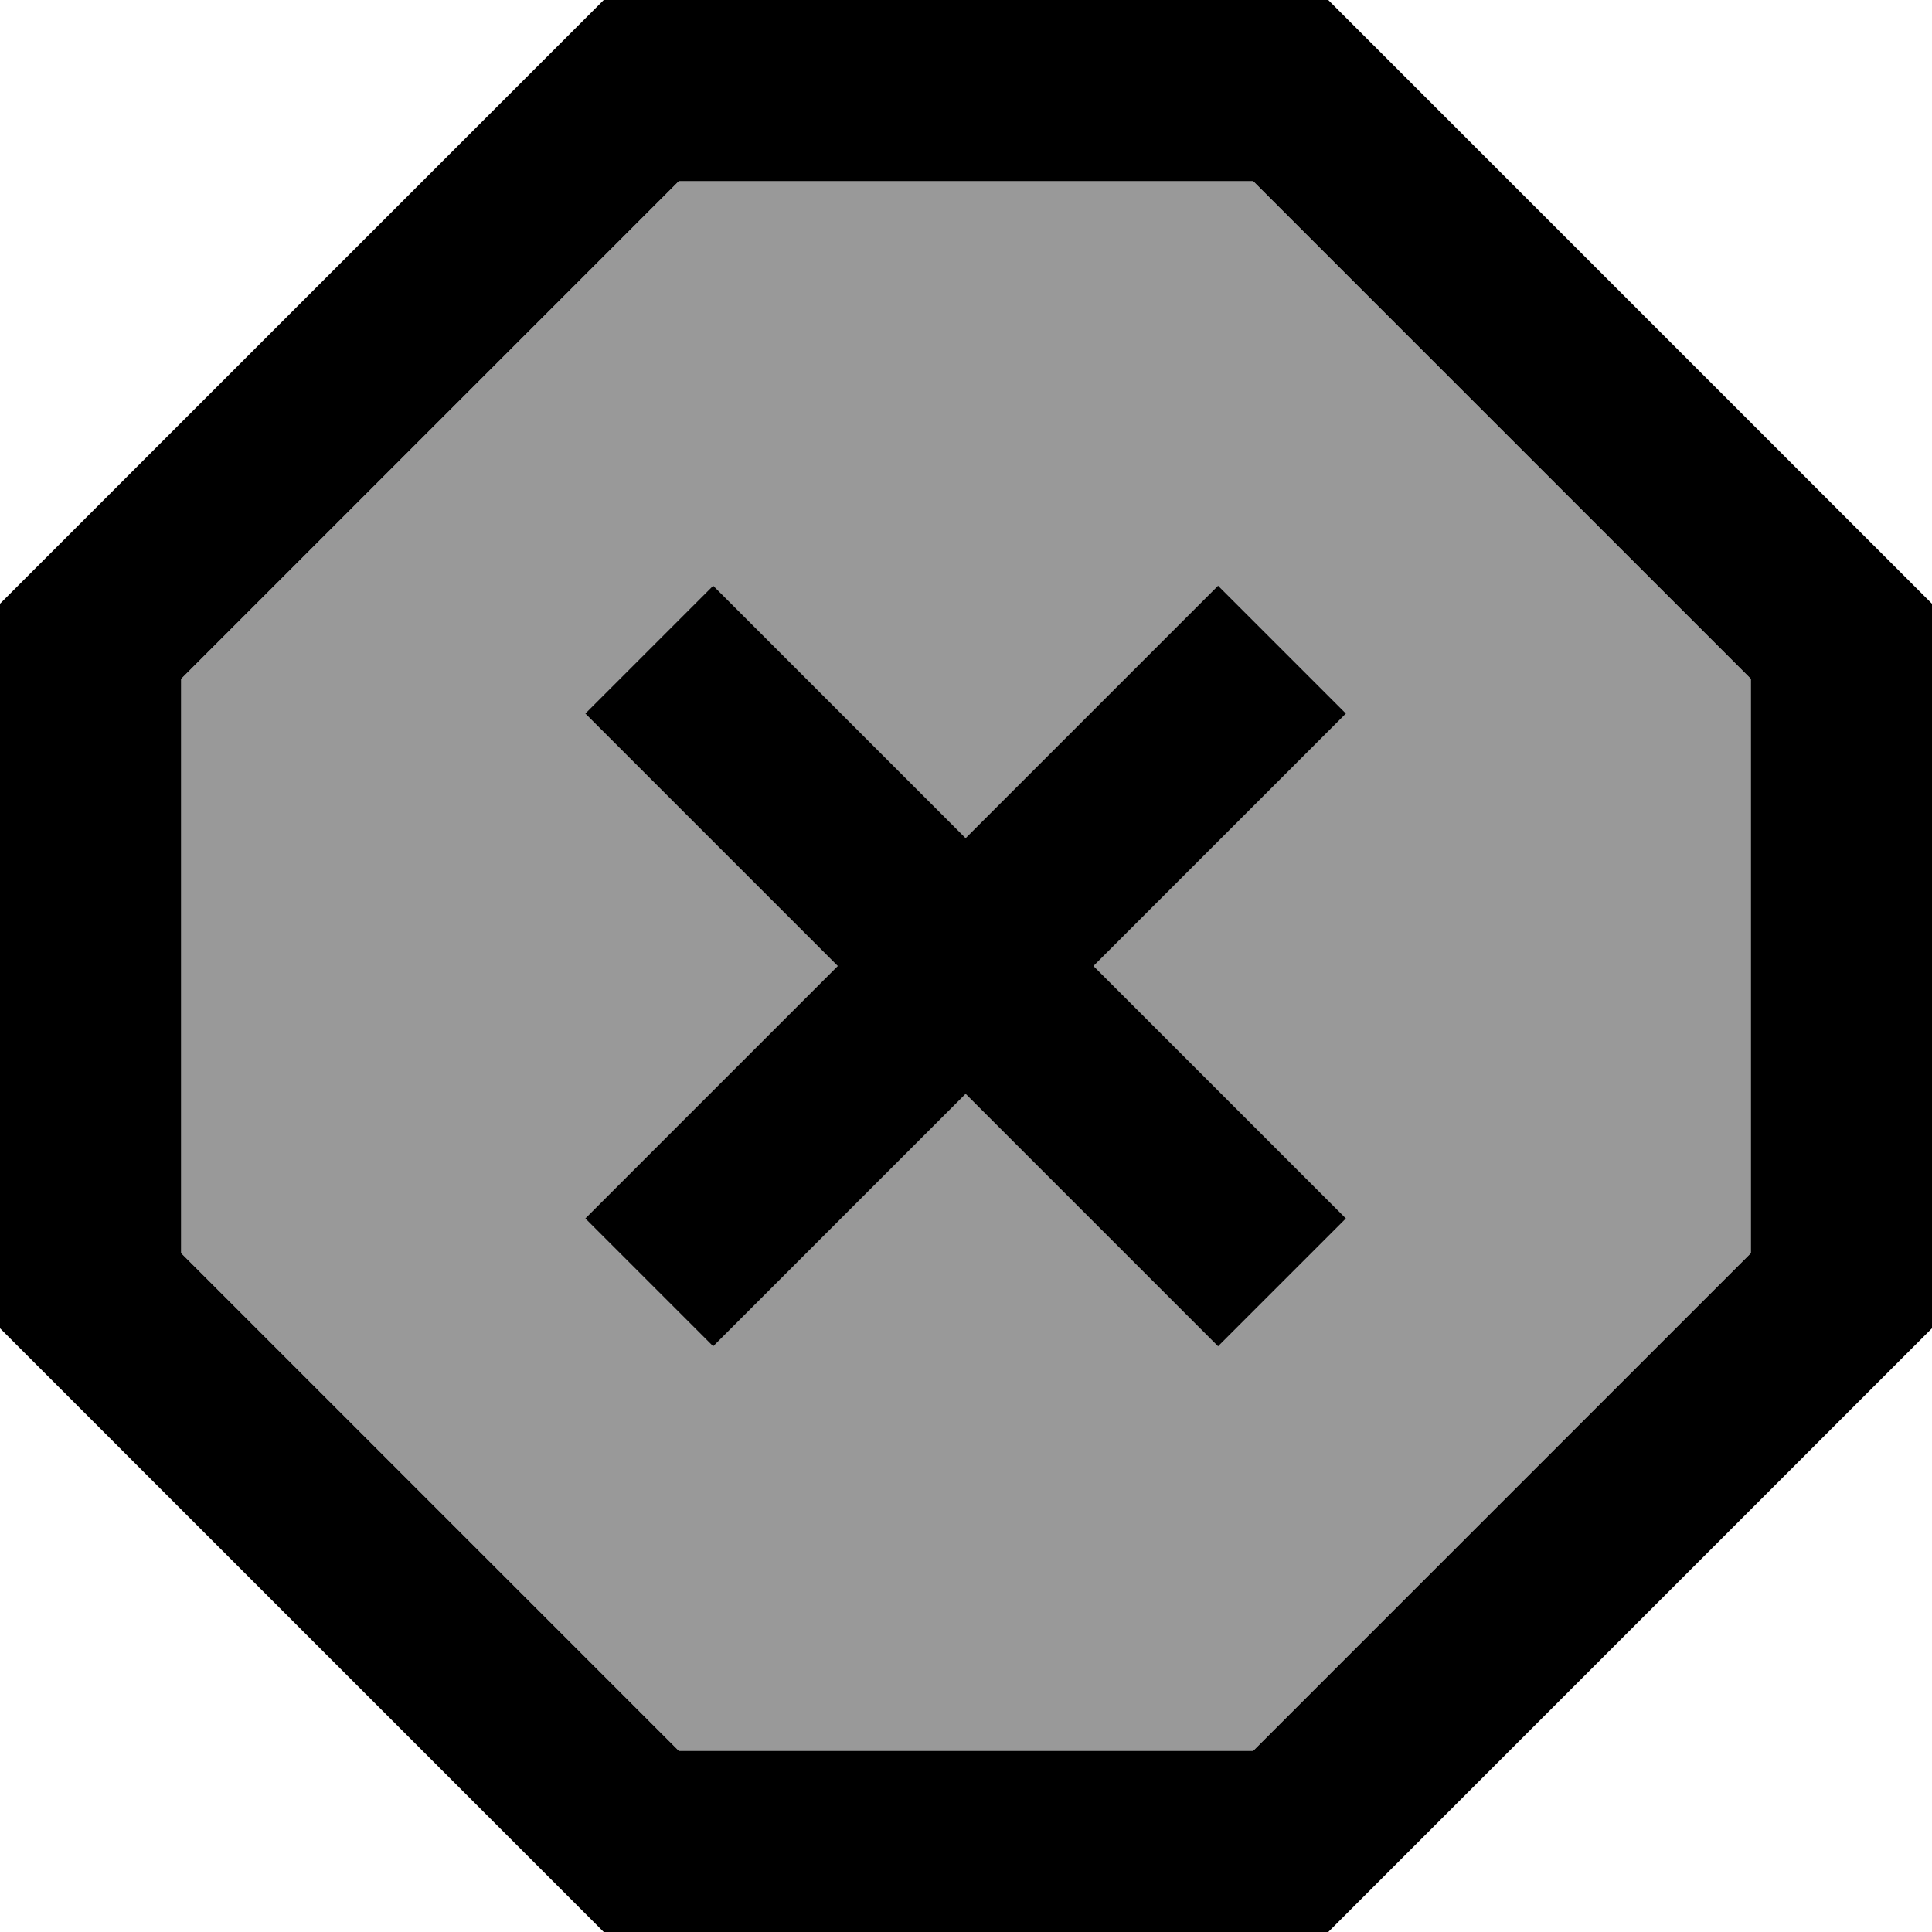 <svg xmlns="http://www.w3.org/2000/svg" viewBox="0 0 512 512"><!--! Font Awesome Pro 7.0.0 by @fontawesome - https://fontawesome.com License - https://fontawesome.com/license (Commercial License) Copyright 2025 Fonticons, Inc. --><path opacity=".4" fill="currentColor" d="M48 179.9L48 332.1 179.9 464 332.1 464 464 332.1 464 179.9 332.1 48 179.9 48 48 179.9zm107.1 9.2l33.9-33.9 66.9 66.9c38.8-38.8 61.1-61.1 66.9-66.9l33.9 33.9c-5.8 5.8-28.1 28.1-66.9 66.9 38.8 38.8 61.1 61.1 66.9 66.9l-33.9 33.9c-5.8-5.8-28.1-28.1-66.9-66.9-38.8 38.8-61.1 61.1-66.9 66.9l-33.9-33.9c5.8-5.8 28.1-28.1 66.9-66.9-38.8-38.8-61.1-61.1-66.9-66.9z"/><path fill="currentColor" d="M48 332.1L48 179.9 179.9 48 332.1 48 464 179.9 464 332.1 332.1 464 179.9 464 48 332.1zM160 0L0 160 0 352 160 512 352 512 512 352 512 160 352 0 160 0zm12.1 305.9l-17 17 33.9 33.9c5.8-5.8 28.1-28.1 66.9-66.9 38.8 38.8 61.1 61.1 66.9 66.9l33.9-33.9c-5.8-5.8-28.1-28.1-66.9-66.9 38.8-38.8 61.1-61.1 66.9-66.9l-33.9-33.9c-5.8 5.8-28.1 28.1-66.9 66.9l-66.9-66.9-33.9 33.9c5.8 5.8 28.1 28.1 66.9 66.9l-49.9 49.9z"/></svg>